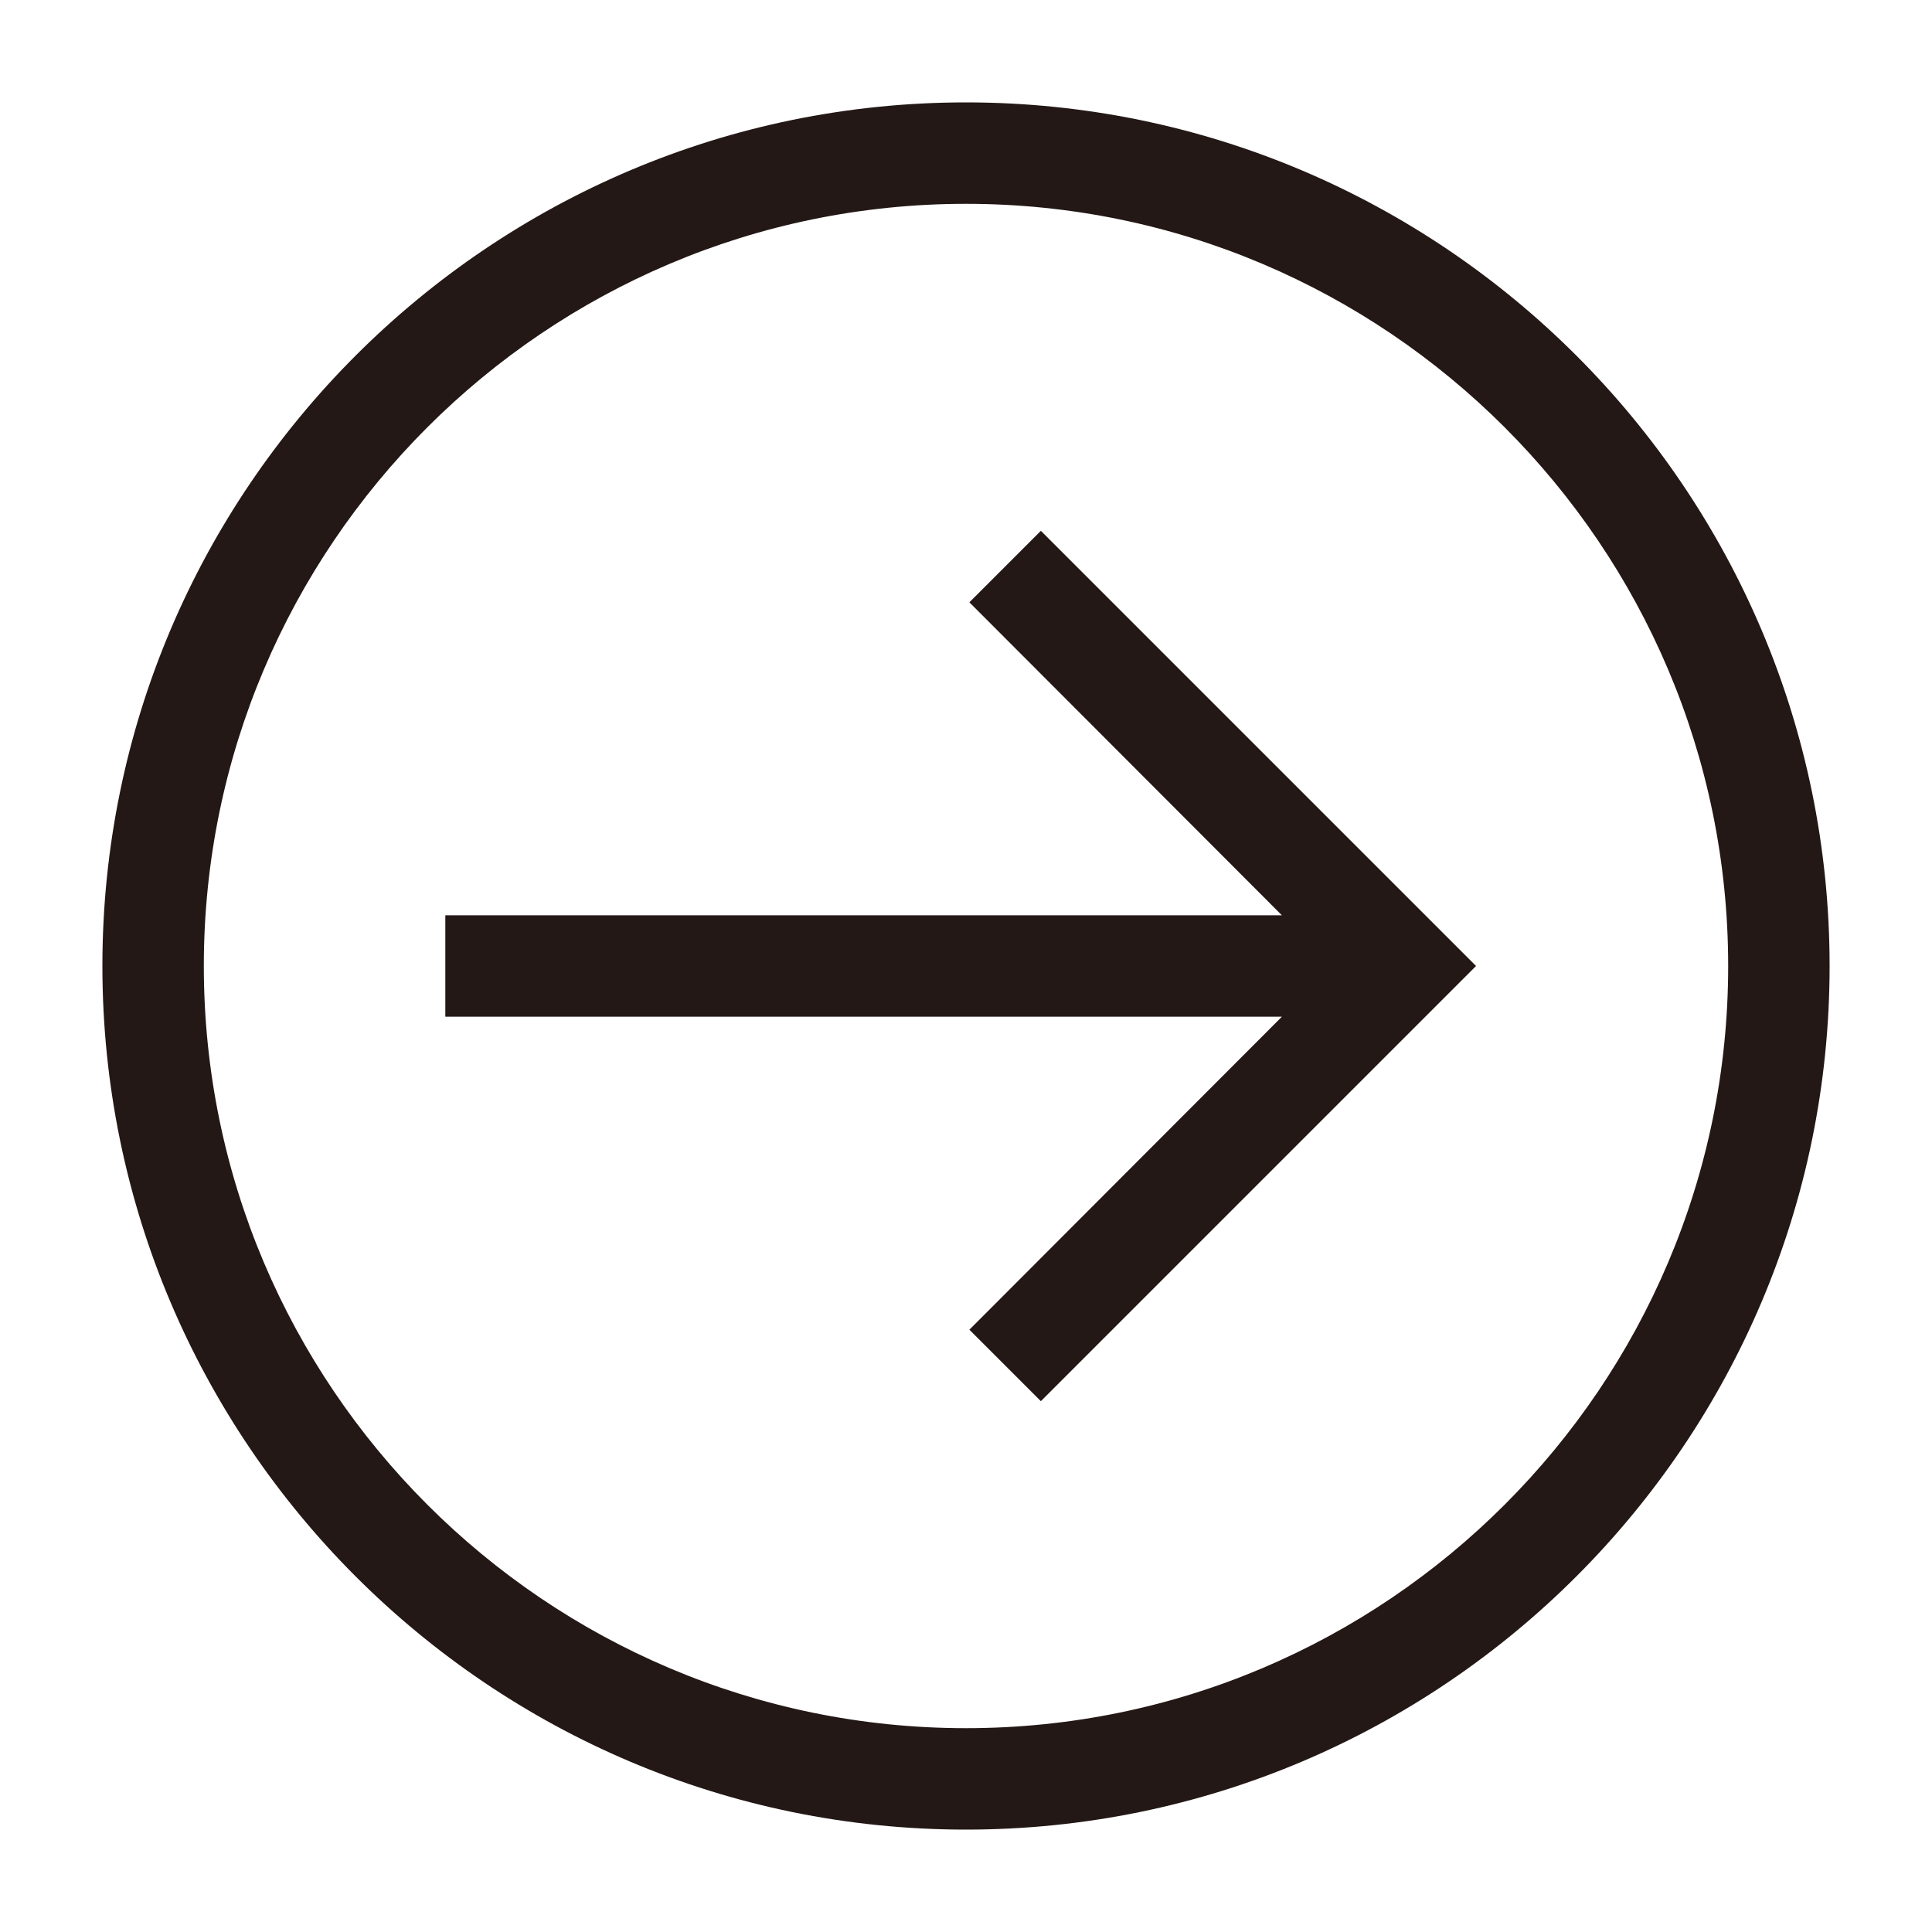 <?xml version="1.0" encoding="utf-8"?>
<!-- Generator: Adobe Illustrator 26.3.1, SVG Export Plug-In . SVG Version: 6.00 Build 0)  -->
<svg version="1.1" id="레이어_1" xmlns="http://www.w3.org/2000/svg" xmlns:xlink="http://www.w3.org/1999/xlink" x="0px"
	 y="0px" viewBox="0 0 400 400" style="enable-background:new 0 0 400 400;" xml:space="preserve">
<style type="text/css">
	.st0{fill:#231815;}
</style>
<g>
	<path class="st0" d="M200,21.2c-98.6,0-178.8,80.2-178.8,178.8c0,98.6,80.2,178.8,178.8,178.8c98.6,0,178.8-80.2,178.8-178.8
		C378.8,101.4,298.6,21.2,200,21.2z M200,357.8C113,357.8,42.2,287,42.2,200C42.2,113,113,42.2,200,42.2
		c87,0,157.8,70.8,157.8,157.8C357.8,287,287,357.8,200,357.8z"/>
	<polygon class="st0" points="200.7,124.7 265.4,189.5 92.2,189.5 92.2,210.5 265.4,210.5 200.7,275.3 215.5,290.1 305.6,200 
		215.5,109.9 	"/>
</g>
</svg>
